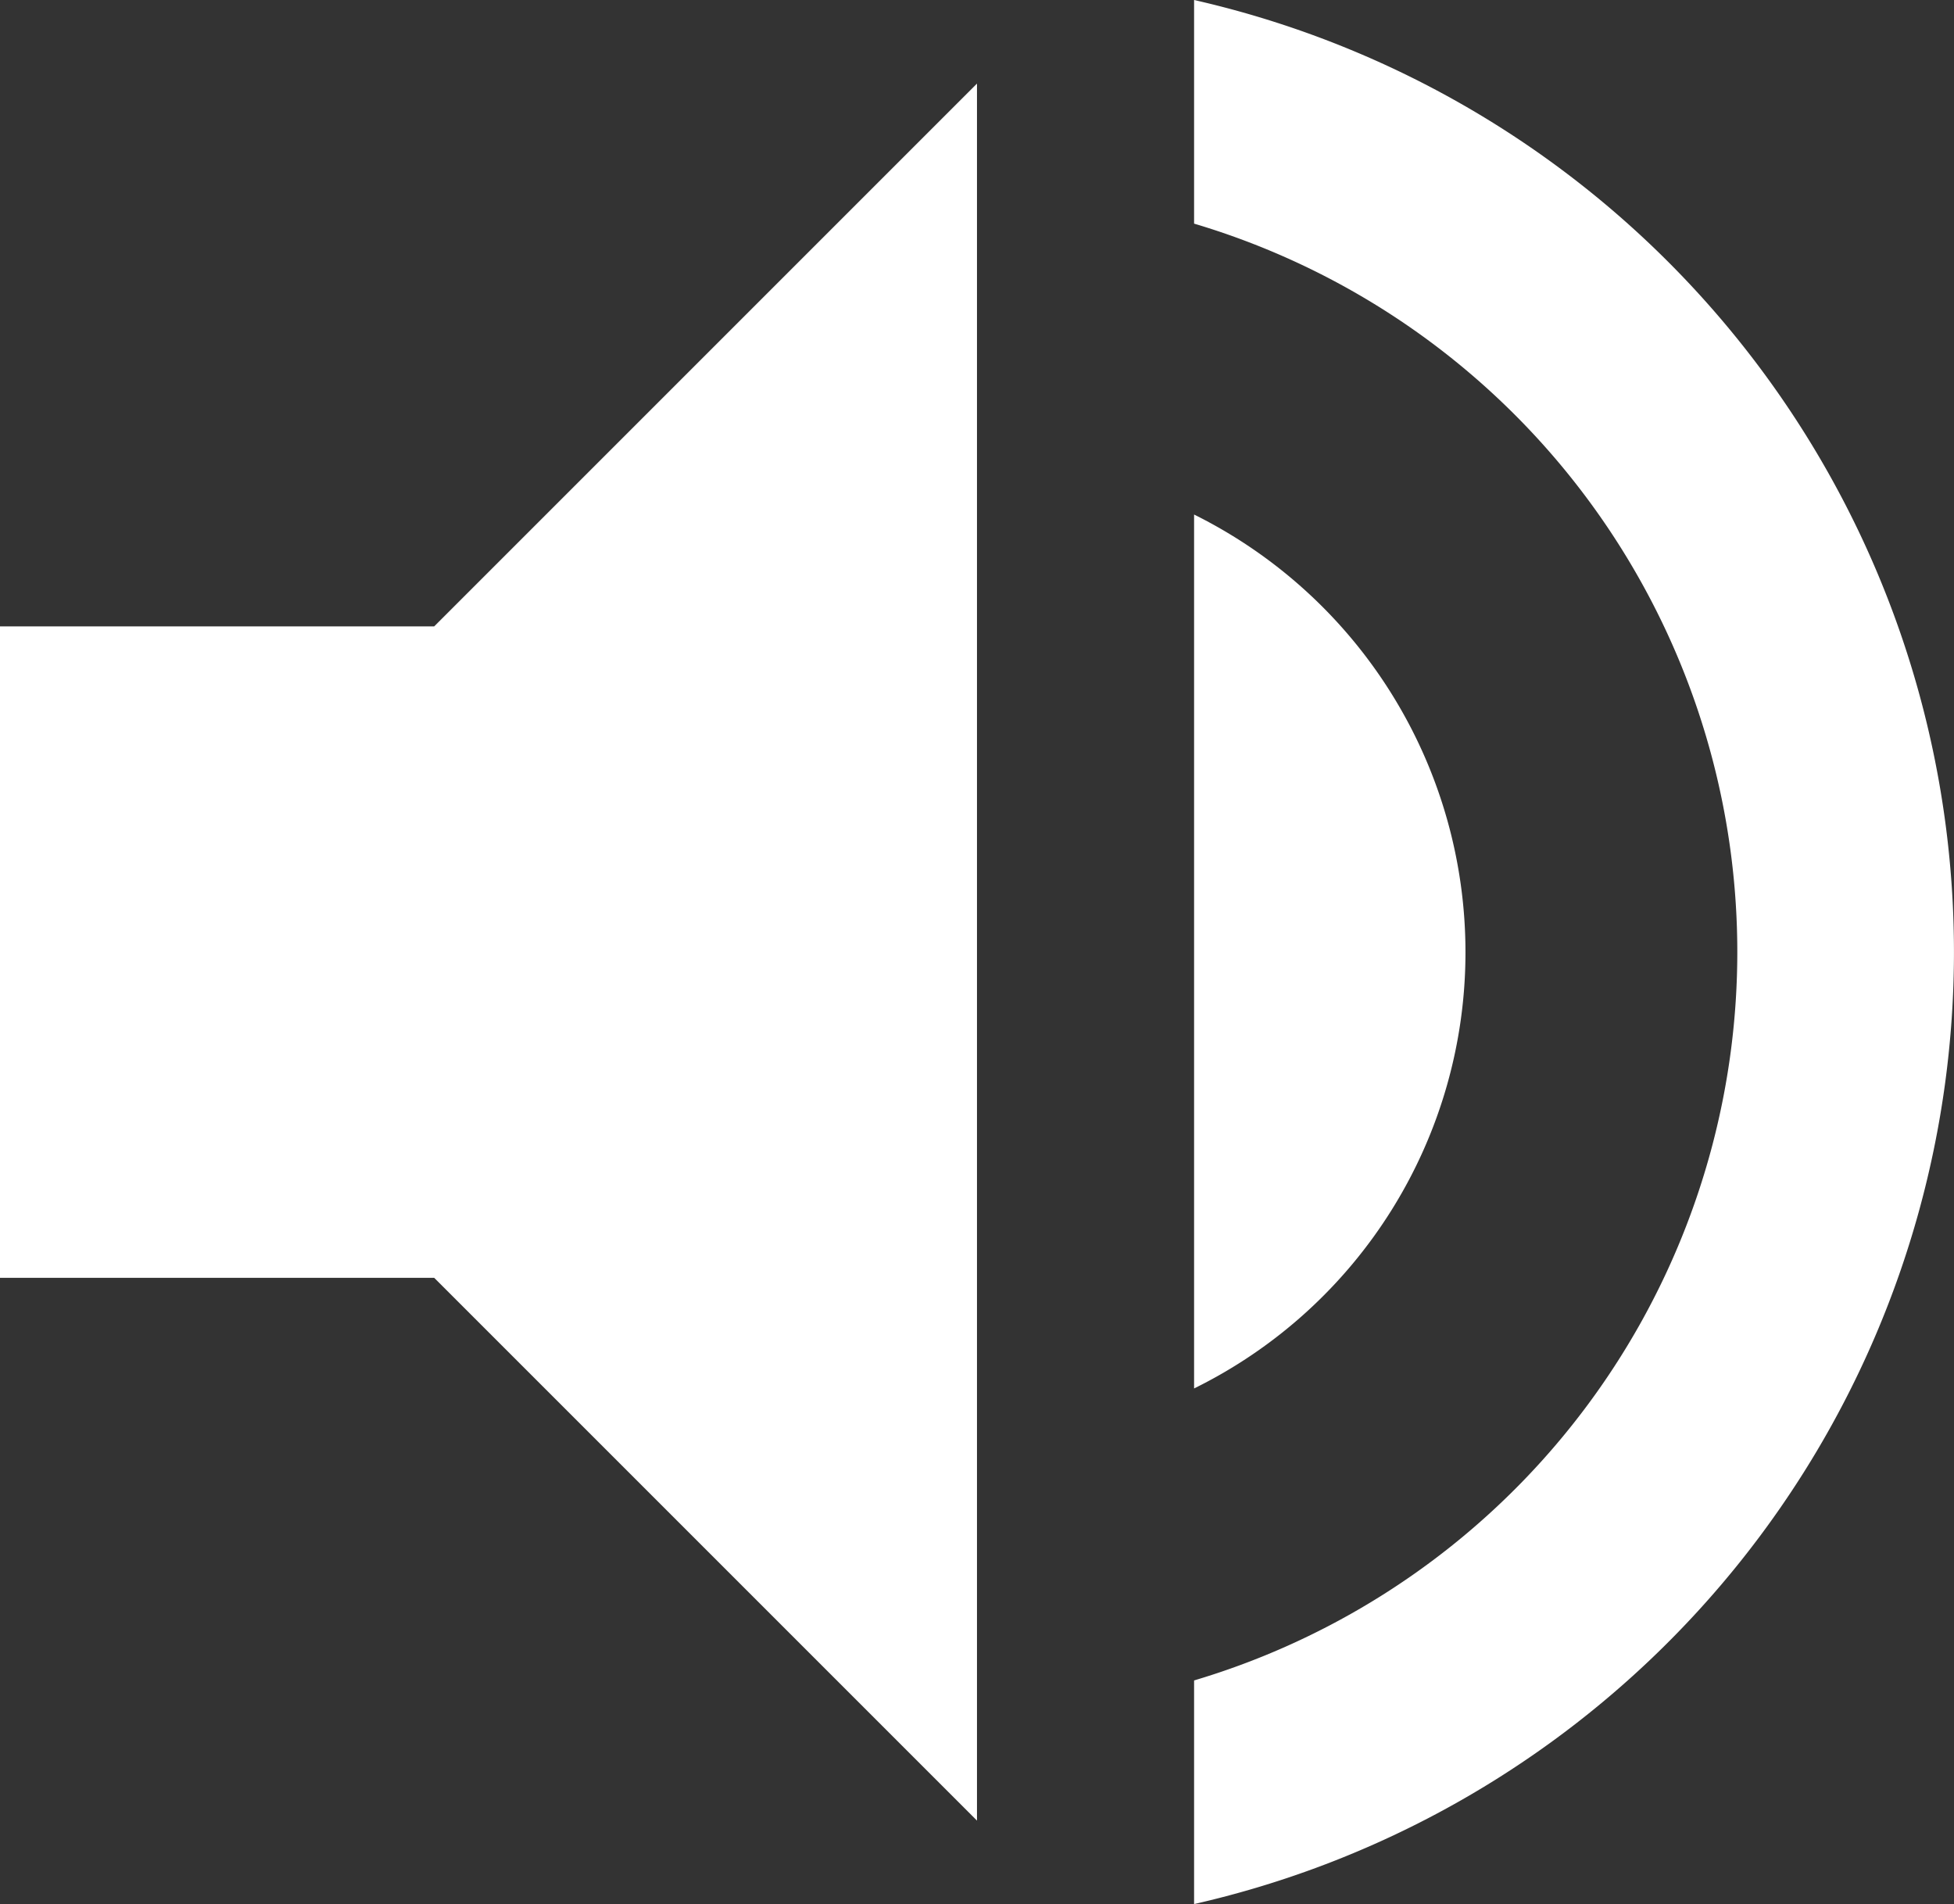 <svg xmlns="http://www.w3.org/2000/svg" width="47.053" height="45.85" viewBox="0 0 47.053 45.85">
  <rect x="0" y="0" width="47.053" height="45.85" fill="#333333" stroke="none"/>
  <path id="ic_volume_up_24px" d="M3,18.313V34H13.456l13.07,13.07V5.243l-13.07,13.07Zm35.289,7.842a11.764,11.764,0,0,0-6.535-10.535V36.664A11.7,11.7,0,0,0,38.289,26.155ZM31.754,3.23V8.615a18.3,18.3,0,0,1,0,35.08V49.08a23.51,23.51,0,0,0,0-45.85Z" transform="translate(-3 -3.23)" fill="#fff"/>
</svg>
